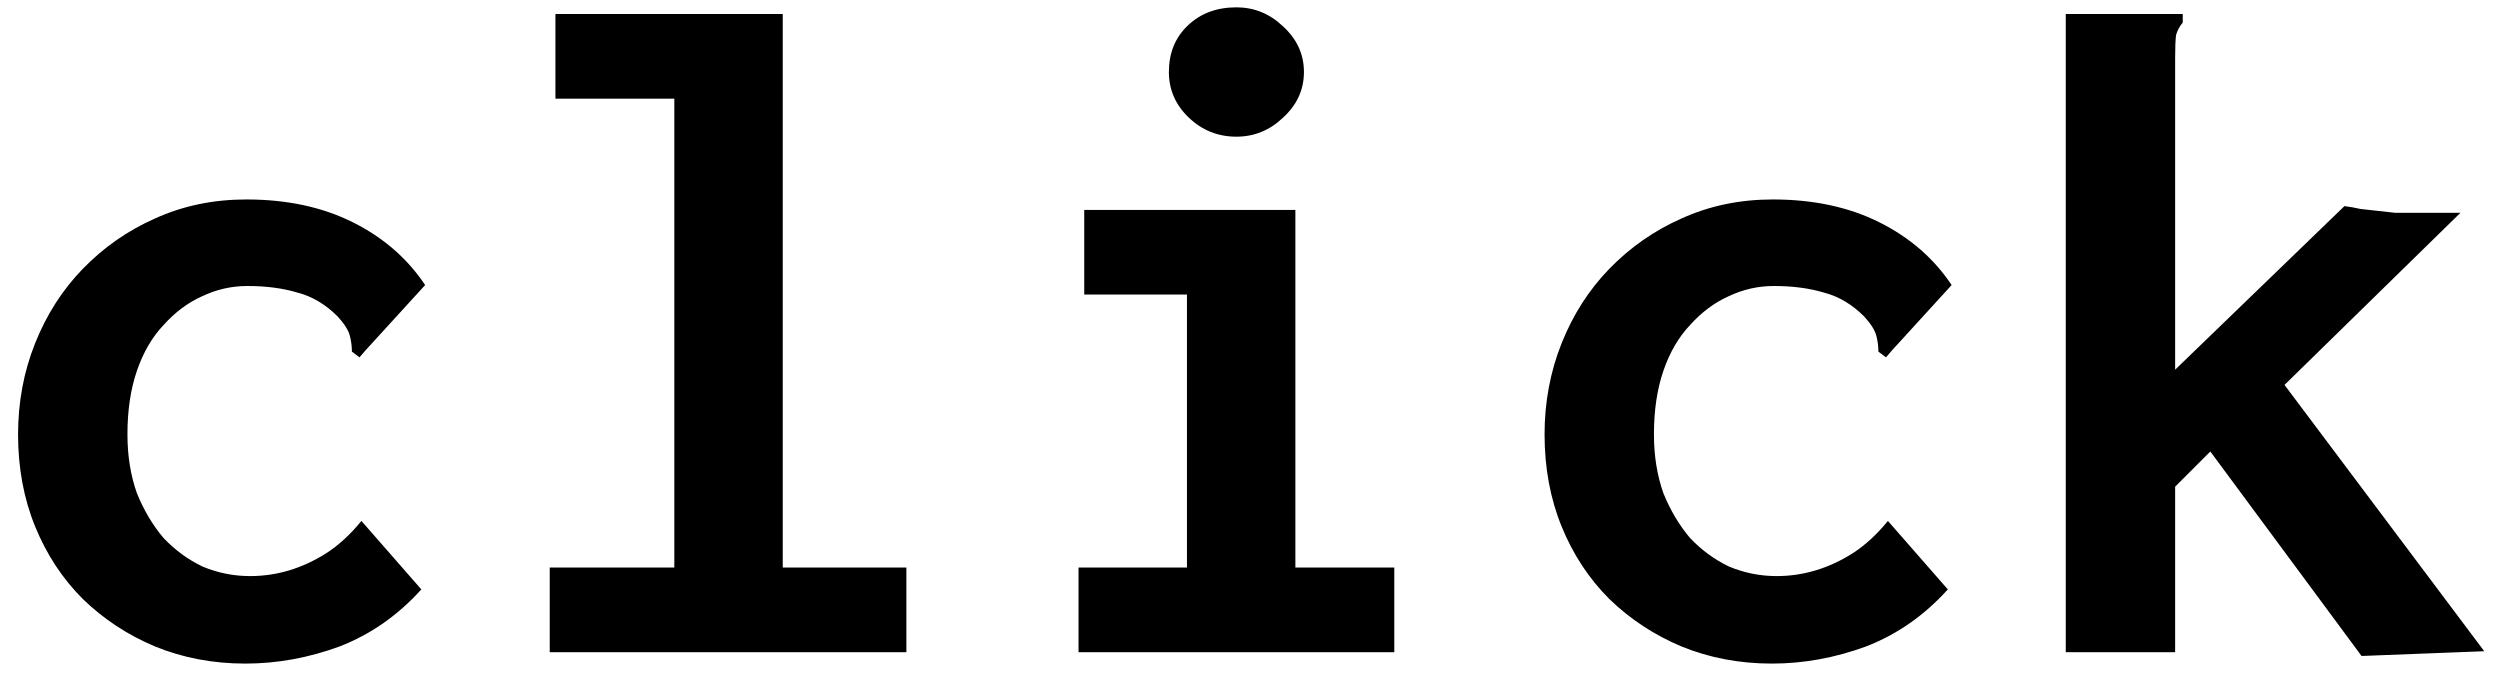 <svg width="92" height="25" viewBox="0 0 92 25" fill="none" xmlns="http://www.w3.org/2000/svg">
<path d="M9.03 24.42C7.84 24.42 6.732 24.21 5.705 23.79C4.702 23.37 3.815 22.787 3.045 22.04C2.298 21.293 1.715 20.407 1.295 19.38C0.875 18.353 0.665 17.222 0.665 15.985C0.665 14.795 0.875 13.675 1.295 12.625C1.715 11.575 2.298 10.665 3.045 9.895C3.815 9.102 4.702 8.483 5.705 8.04C6.732 7.573 7.852 7.34 9.065 7.34C10.558 7.34 11.865 7.62 12.985 8.18C14.105 8.74 14.992 9.51 15.645 10.49L13.44 12.905L13.23 13.15L12.95 12.94C12.95 12.753 12.927 12.567 12.88 12.38C12.833 12.17 12.682 11.925 12.425 11.645C11.982 11.202 11.492 10.91 10.955 10.77C10.418 10.607 9.8 10.525 9.1 10.525C8.517 10.525 7.957 10.653 7.42 10.91C6.907 11.143 6.44 11.493 6.02 11.96C5.6 12.403 5.273 12.963 5.04 13.64C4.807 14.317 4.69 15.098 4.69 15.985C4.69 16.778 4.807 17.502 5.04 18.155C5.297 18.785 5.623 19.333 6.02 19.8C6.44 20.243 6.918 20.593 7.455 20.85C8.015 21.083 8.598 21.2 9.205 21.2C9.695 21.2 10.173 21.13 10.64 20.99C11.107 20.85 11.562 20.64 12.005 20.36C12.472 20.057 12.903 19.66 13.3 19.17L15.505 21.69C14.642 22.647 13.638 23.347 12.495 23.79C11.352 24.21 10.197 24.42 9.03 24.42ZM20.23 24V20.885H24.815V3.63H20.44V0.515H28.805V20.885H33.355V24H20.23ZM39.69 24V20.885H43.68V10.84H39.9V7.725H47.67V20.885H51.31V24H39.69ZM45.5 5.03C44.823 5.03 44.24 4.797 43.75 4.33C43.26 3.863 43.015 3.303 43.015 2.65C43.015 1.95 43.248 1.378 43.715 0.935C44.182 0.492 44.777 0.27 45.5 0.27C46.153 0.27 46.725 0.503 47.215 0.97C47.728 1.437 47.985 1.997 47.985 2.65C47.985 3.303 47.728 3.863 47.215 4.33C46.725 4.797 46.153 5.03 45.5 5.03ZM65.205 24.42C64.015 24.42 62.907 24.21 61.88 23.79C60.877 23.37 59.99 22.787 59.22 22.04C58.473 21.293 57.89 20.407 57.47 19.38C57.05 18.353 56.84 17.222 56.84 15.985C56.84 14.795 57.05 13.675 57.47 12.625C57.89 11.575 58.473 10.665 59.22 9.895C59.99 9.102 60.877 8.483 61.88 8.04C62.907 7.573 64.027 7.34 65.24 7.34C66.733 7.34 68.04 7.62 69.16 8.18C70.28 8.74 71.167 9.51 71.82 10.49L69.615 12.905L69.405 13.15L69.125 12.94C69.125 12.753 69.102 12.567 69.055 12.38C69.008 12.17 68.857 11.925 68.6 11.645C68.157 11.202 67.667 10.91 67.13 10.77C66.593 10.607 65.975 10.525 65.275 10.525C64.692 10.525 64.132 10.653 63.595 10.91C63.082 11.143 62.615 11.493 62.195 11.96C61.775 12.403 61.448 12.963 61.215 13.64C60.982 14.317 60.865 15.098 60.865 15.985C60.865 16.778 60.982 17.502 61.215 18.155C61.472 18.785 61.798 19.333 62.195 19.8C62.615 20.243 63.093 20.593 63.63 20.85C64.19 21.083 64.773 21.2 65.38 21.2C65.87 21.2 66.348 21.13 66.815 20.99C67.282 20.85 67.737 20.64 68.18 20.36C68.647 20.057 69.078 19.66 69.475 19.17L71.68 21.69C70.817 22.647 69.813 23.347 68.67 23.79C67.527 24.21 66.372 24.42 65.205 24.42ZM81.34 16.615L80.045 17.91V24H76.02V0.515H80.01H80.325V0.83C80.208 0.97 80.127 1.122 80.08 1.285C80.057 1.448 80.045 1.728 80.045 2.125V13.605L86.275 7.585C86.462 7.608 86.66 7.643 86.87 7.69C87.08 7.713 87.29 7.737 87.5 7.76C87.71 7.783 87.92 7.807 88.13 7.83C88.34 7.83 88.515 7.83 88.655 7.83H90.545L84.07 14.165L91.42 23.965L86.905 24.14L81.34 16.615Z" fill="black"/>
</svg>
